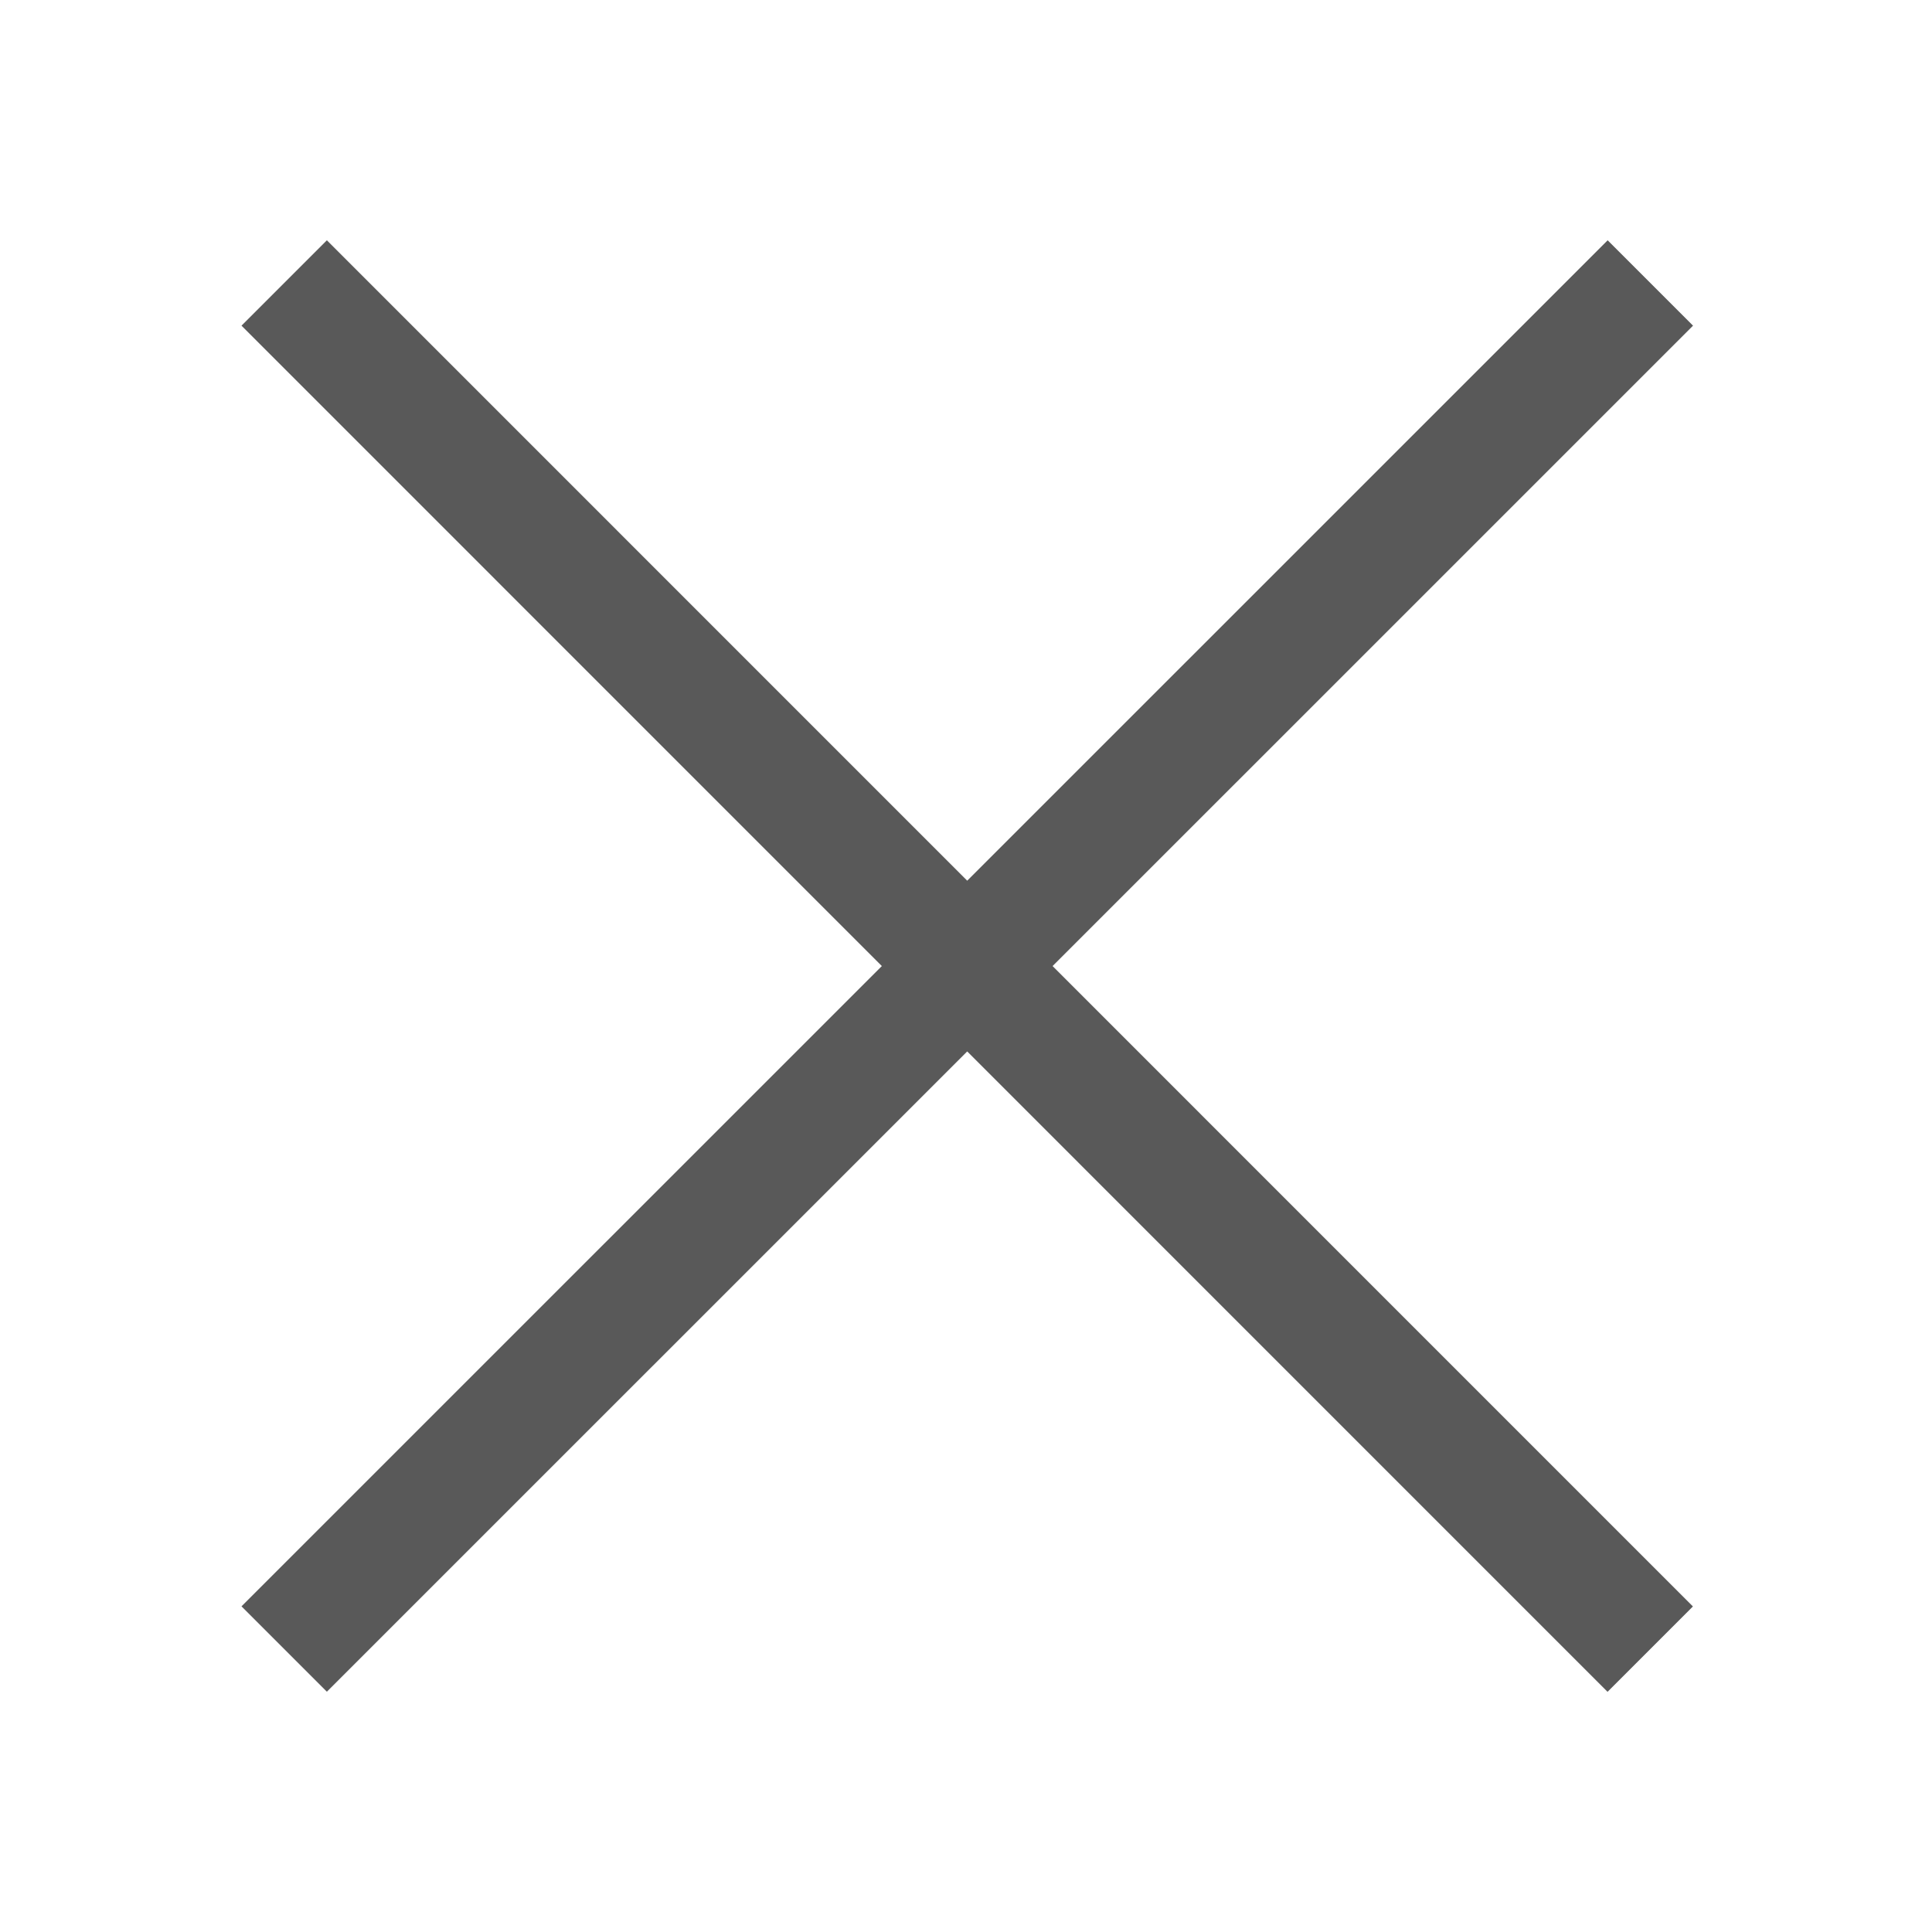 <!-- Generated by IcoMoon.io -->
<svg version="1.1" xmlns="http://www.w3.org/2000/svg" width="16" height="16" viewBox="0 0 16 16">
<title>close</title>
<path fill="#595959" d="M13.314 1.99l0.707 0.707-11.314 11.313-0.707-0.707 11.314-11.313z"></path>
<path fill="#595959" d="M2 2.697l0.707-0.707 11.313 11.314-0.707 0.707-11.313-11.314z"></path>
</svg>
